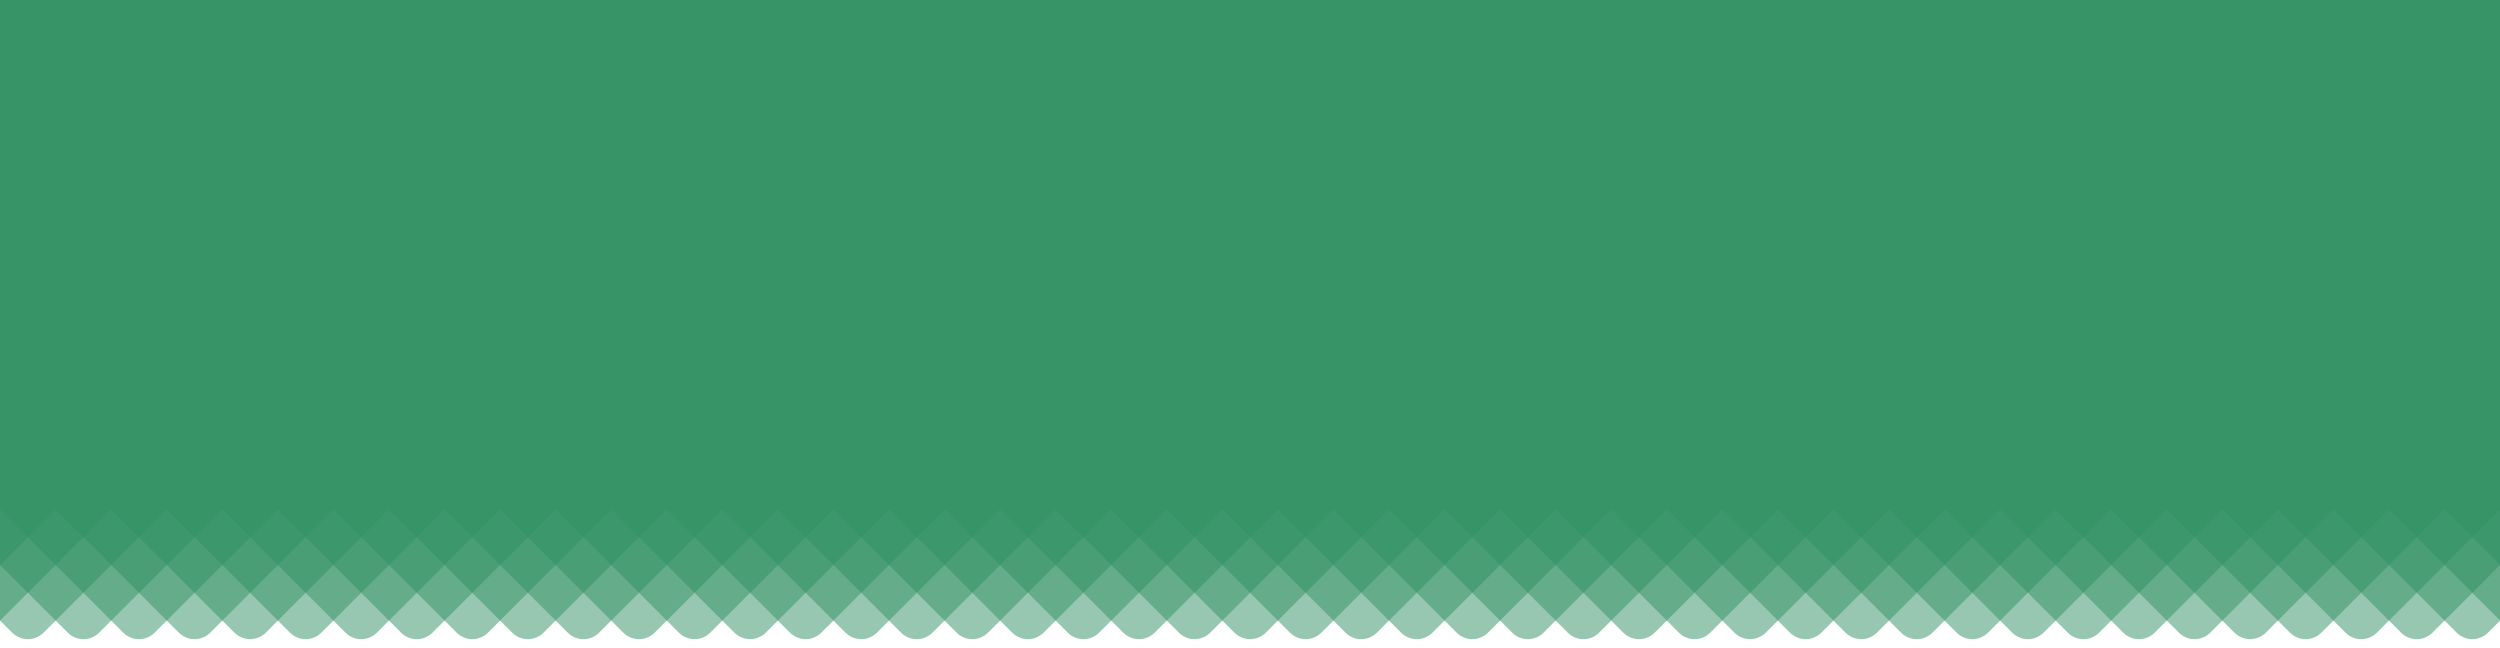 <svg width="2700" height="700" viewBox="0 0 2700 700" fill="none" xmlns="http://www.w3.org/2000/svg">
<path d="M2700 670.32V0H0V670.32L0.107 670.214L13.136 683.243C22.509 692.616 37.705 692.616 47.077 683.243L60.107 670.214L73.136 683.243C82.509 692.616 97.705 692.616 107.077 683.243L120.107 670.214L133.136 683.243C142.509 692.616 157.705 692.616 167.077 683.243L180.107 670.214L193.136 683.243C202.509 692.616 217.705 692.616 227.077 683.243L240.107 670.214L253.136 683.243C262.509 692.616 277.705 692.616 287.077 683.243L300.107 670.214L313.136 683.243C322.509 692.616 337.705 692.616 347.077 683.243L360.107 670.214L373.136 683.243C382.509 692.616 397.705 692.616 407.077 683.243L420.107 670.214L433.136 683.243C442.509 692.616 457.705 692.616 467.077 683.243L480.107 670.214L493.136 683.243C502.509 692.616 517.705 692.616 527.077 683.243L540.107 670.214L553.136 683.243C562.509 692.616 577.705 692.616 587.077 683.243L600.107 670.214L613.136 683.243C622.509 692.616 637.705 692.616 647.077 683.243L660.107 670.214L673.136 683.243C682.509 692.616 697.705 692.616 707.077 683.243L720.107 670.214L733.136 683.243C742.509 692.616 757.705 692.616 767.077 683.243L780.107 670.214L793.136 683.243C802.509 692.616 817.705 692.616 827.077 683.243L840.107 670.214L853.136 683.243C862.509 692.616 877.705 692.616 887.077 683.243L900.107 670.214L913.136 683.243C922.509 692.616 937.705 692.616 947.077 683.243L960.107 670.214L973.136 683.243C982.509 692.616 997.705 692.616 1007.08 683.243L1020.11 670.214L1033.14 683.243C1042.51 692.616 1057.7 692.616 1067.08 683.243L1080.11 670.214L1093.14 683.243C1102.51 692.616 1117.7 692.616 1127.08 683.243L1140.11 670.214L1153.14 683.243C1162.51 692.616 1177.7 692.616 1187.08 683.243L1200.11 670.214L1213.14 683.243C1222.51 692.616 1237.7 692.616 1247.08 683.243L1260.11 670.214L1273.14 683.243C1282.51 692.616 1297.7 692.616 1307.08 683.243L1320.11 670.214L1333.14 683.243C1342.51 692.616 1357.7 692.616 1367.08 683.243L1380.11 670.214L1393.14 683.243C1402.51 692.616 1417.7 692.616 1427.08 683.243L1440.11 670.214L1453.14 683.243C1462.51 692.616 1477.7 692.616 1487.08 683.243L1500.11 670.214L1513.14 683.243C1522.51 692.616 1537.7 692.616 1547.08 683.243L1560.11 670.214L1573.14 683.243C1582.51 692.616 1597.7 692.616 1607.08 683.243L1620.11 670.214L1633.14 683.243C1642.51 692.616 1657.7 692.616 1667.08 683.243L1680.11 670.214L1693.14 683.243C1702.51 692.616 1717.7 692.616 1727.08 683.243L1740.11 670.214L1753.14 683.243C1762.51 692.616 1777.7 692.616 1787.08 683.243L1800.11 670.214L1813.14 683.243C1822.51 692.616 1837.7 692.616 1847.08 683.243L1860.11 670.214L1873.14 683.243C1882.51 692.616 1897.7 692.616 1907.08 683.243L1920.11 670.214L1933.14 683.243C1942.51 692.616 1957.7 692.616 1967.08 683.243L1980.11 670.214L1993.14 683.243C2002.51 692.616 2017.7 692.616 2027.08 683.243L2040.11 670.214L2053.14 683.243C2062.51 692.616 2077.7 692.616 2087.08 683.243L2100.11 670.214L2113.14 683.243C2122.51 692.616 2137.7 692.616 2147.08 683.243L2160.11 670.214L2173.14 683.243C2182.51 692.616 2197.7 692.616 2207.08 683.243L2220.11 670.214L2233.14 683.243C2242.51 692.616 2257.7 692.616 2267.08 683.243L2280.11 670.214L2293.14 683.243C2302.51 692.616 2317.7 692.616 2327.08 683.243L2340.11 670.214L2353.14 683.243C2362.51 692.616 2377.7 692.616 2387.08 683.243L2400.11 670.214L2413.14 683.243C2422.51 692.616 2437.7 692.616 2447.08 683.243L2460.11 670.214L2473.14 683.243C2482.51 692.616 2497.7 692.616 2507.08 683.243L2520.11 670.214L2533.14 683.243C2542.51 692.616 2557.7 692.616 2567.08 683.243L2580.11 670.214L2593.14 683.243C2602.51 692.616 2617.7 692.616 2627.08 683.243L2640.11 670.214L2653.14 683.243C2662.51 692.616 2677.7 692.616 2687.08 683.243L2700 670.32Z" fill="#98C7B1"/>
<path d="M2700 670.107V0H0V670.107L0.107 670.214L30.107 640.214L60.107 670.214L90.107 640.214L120.107 670.214L150.107 640.214L180.107 670.214L210.107 640.214L240.107 670.214L270.107 640.214L300.107 670.214L330.107 640.214L360.107 670.214L390.107 640.214L420.107 670.214L450.107 640.214L480.107 670.214L510.107 640.214L540.107 670.214L570.107 640.214L600.107 670.214L630.107 640.214L660.107 670.214L690.107 640.214L720.107 670.214L750.107 640.214L780.107 670.214L810.107 640.214L840.107 670.214L870.107 640.214L900.107 670.214L930.107 640.214L960.107 670.214L990.107 640.214L1020.11 670.214L1050.11 640.214L1080.11 670.214L1110.11 640.214L1140.11 670.214L1170.11 640.214L1200.11 670.214L1230.11 640.214L1260.11 670.214L1290.11 640.214L1320.11 670.214L1350.11 640.214L1380.11 670.214L1410.11 640.214L1440.11 670.214L1470.11 640.214L1500.11 670.214L1530.11 640.214L1560.11 670.214L1590.11 640.214L1620.11 670.214L1650.11 640.214L1680.11 670.214L1710.11 640.214L1740.11 670.214L1770.11 640.214L1800.11 670.214L1830.11 640.214L1860.11 670.214L1890.11 640.214L1920.11 670.214L1950.11 640.214L1980.11 670.214L2010.11 640.214L2040.11 670.214L2070.11 640.214L2100.11 670.214L2130.11 640.214L2160.11 670.214L2190.11 640.214L2220.11 670.214L2250.11 640.214L2280.11 670.214L2310.11 640.214L2340.11 670.214L2370.11 640.214L2400.11 670.214L2430.11 640.214L2460.11 670.214L2490.11 640.214L2520.11 670.214L2550.11 640.214L2580.11 670.214L2610.11 640.214L2640.11 670.214L2670.11 640.214L2700 670.107Z" fill="#64AC8A"/>
<path d="M2700 610.32V0H0V610.32L0.107 610.214L30.107 640.214L60.107 610.214L90.107 640.214L120.107 610.214L150.107 640.214L180.107 610.214L210.107 640.214L240.107 610.214L270.107 640.214L300.107 610.214L330.107 640.214L360.107 610.214L390.107 640.214L420.107 610.214L450.107 640.214L480.107 610.214L510.107 640.214L540.107 610.214L570.107 640.214L600.107 610.214L630.107 640.214L660.107 610.214L690.107 640.214L720.107 610.214L750.107 640.214L780.107 610.214L810.107 640.214L840.107 610.214L870.107 640.214L900.107 610.214L930.107 640.214L960.107 610.214L990.107 640.214L1020.11 610.214L1050.11 640.214L1080.11 610.214L1110.11 640.214L1140.11 610.214L1170.11 640.214L1200.11 610.214L1230.11 640.214L1260.11 610.214L1290.11 640.214L1320.11 610.214L1350.11 640.214L1380.11 610.214L1410.11 640.214L1440.11 610.214L1470.11 640.214L1500.11 610.214L1530.11 640.214L1560.11 610.214L1590.11 640.214L1620.11 610.214L1650.11 640.214L1680.11 610.214L1710.11 640.214L1740.11 610.214L1770.11 640.214L1800.11 610.214L1830.11 640.214L1860.11 610.214L1890.11 640.214L1920.11 610.214L1950.11 640.214L1980.11 610.214L2010.11 640.214L2040.11 610.214L2070.11 640.214L2100.11 610.214L2130.11 640.214L2160.11 610.214L2190.11 640.214L2220.11 610.214L2250.11 640.214L2280.11 610.214L2310.11 640.214L2340.11 610.214L2370.11 640.214L2400.11 610.214L2430.11 640.214L2460.11 610.214L2490.11 640.214L2520.11 610.214L2550.11 640.214L2580.11 610.214L2610.11 640.214L2640.11 610.214L2670.11 640.214L2700 610.32Z" fill="#4A9E76"/>
<path d="M2700 610.107V0H0V610.107L0.107 610.214L30.107 580.214L60.107 610.214L90.107 580.214L120.107 610.214L150.107 580.214L180.107 610.214L210.107 580.214L240.107 610.214L270.107 580.214L300.107 610.214L330.107 580.214L360.107 610.214L390.107 580.214L420.107 610.214L450.107 580.214L480.107 610.214L510.107 580.214L540.107 610.214L570.107 580.214L600.107 610.214L630.107 580.214L660.107 610.214L690.107 580.214L720.107 610.214L750.107 580.214L780.107 610.214L810.107 580.214L840.107 610.214L870.107 580.214L900.107 610.214L930.107 580.214L960.107 610.214L990.107 580.214L1020.11 610.214L1050.11 580.214L1080.11 610.214L1110.11 580.214L1140.11 610.214L1170.11 580.214L1200.11 610.214L1230.11 580.214L1260.11 610.214L1290.11 580.214L1320.11 610.214L1350.11 580.214L1380.11 610.214L1410.11 580.214L1440.11 610.214L1470.11 580.214L1500.11 610.214L1530.11 580.214L1560.11 610.214L1590.11 580.214L1620.11 610.214L1650.11 580.214L1680.11 610.214L1710.11 580.214L1740.11 610.214L1770.11 580.214L1800.11 610.214L1830.11 580.214L1860.11 610.214L1890.11 580.214L1920.11 610.214L1950.11 580.214L1980.11 610.214L2010.11 580.214L2040.11 610.214L2070.11 580.214L2100.11 610.214L2130.11 580.214L2160.11 610.214L2190.11 580.214L2220.11 610.214L2250.11 580.214L2280.11 610.214L2310.11 580.214L2340.11 610.214L2370.11 580.214L2400.11 610.214L2430.11 580.214L2460.11 610.214L2490.11 580.214L2520.11 610.214L2550.11 580.214L2580.11 610.214L2610.11 580.214L2640.11 610.214L2670.11 580.214L2700 610.107Z" fill="#3D976C"/>
<path d="M2700 550.32V0H0V550.32L0.107 550.214L30.107 580.214L60.107 550.214L90.107 580.214L120.107 550.214L150.107 580.214L180.107 550.214L210.107 580.214L240.107 550.214L270.107 580.214L300.107 550.214L330.107 580.214L360.107 550.214L390.107 580.214L420.107 550.214L450.107 580.214L480.107 550.214L510.107 580.214L540.107 550.214L570.107 580.214L600.107 550.214L630.107 580.214L660.107 550.214L690.107 580.214L720.107 550.214L750.107 580.214L780.107 550.214L810.107 580.214L840.107 550.214L870.107 580.214L900.107 550.214L930.107 580.214L960.107 550.214L990.107 580.214L1020.11 550.214L1050.11 580.214L1080.11 550.214L1110.11 580.214L1140.11 550.214L1170.11 580.214L1200.11 550.214L1230.11 580.214L1260.11 550.214L1290.11 580.214L1320.11 550.214L1350.11 580.214L1380.11 550.214L1410.11 580.214L1440.11 550.214L1470.11 580.214L1500.11 550.214L1530.11 580.214L1560.11 550.214L1590.11 580.214L1620.11 550.214L1650.11 580.214L1680.11 550.214L1710.11 580.214L1740.11 550.214L1770.11 580.214L1800.11 550.214L1830.11 580.214L1860.11 550.214L1890.11 580.214L1920.11 550.214L1950.11 580.214L1980.11 550.214L2010.11 580.214L2040.11 550.214L2070.11 580.214L2100.11 550.214L2130.11 580.214L2160.11 550.214L2190.11 580.214L2220.11 550.214L2250.11 580.214L2280.11 550.214L2310.11 580.214L2340.11 550.214L2370.11 580.214L2400.11 550.214L2430.11 580.214L2460.11 550.214L2490.11 580.214L2520.11 550.214L2550.11 580.214L2580.11 550.214L2610.11 580.214L2640.11 550.214L2670.11 580.214L2700 550.32Z" fill="#379467"/>
</svg>
